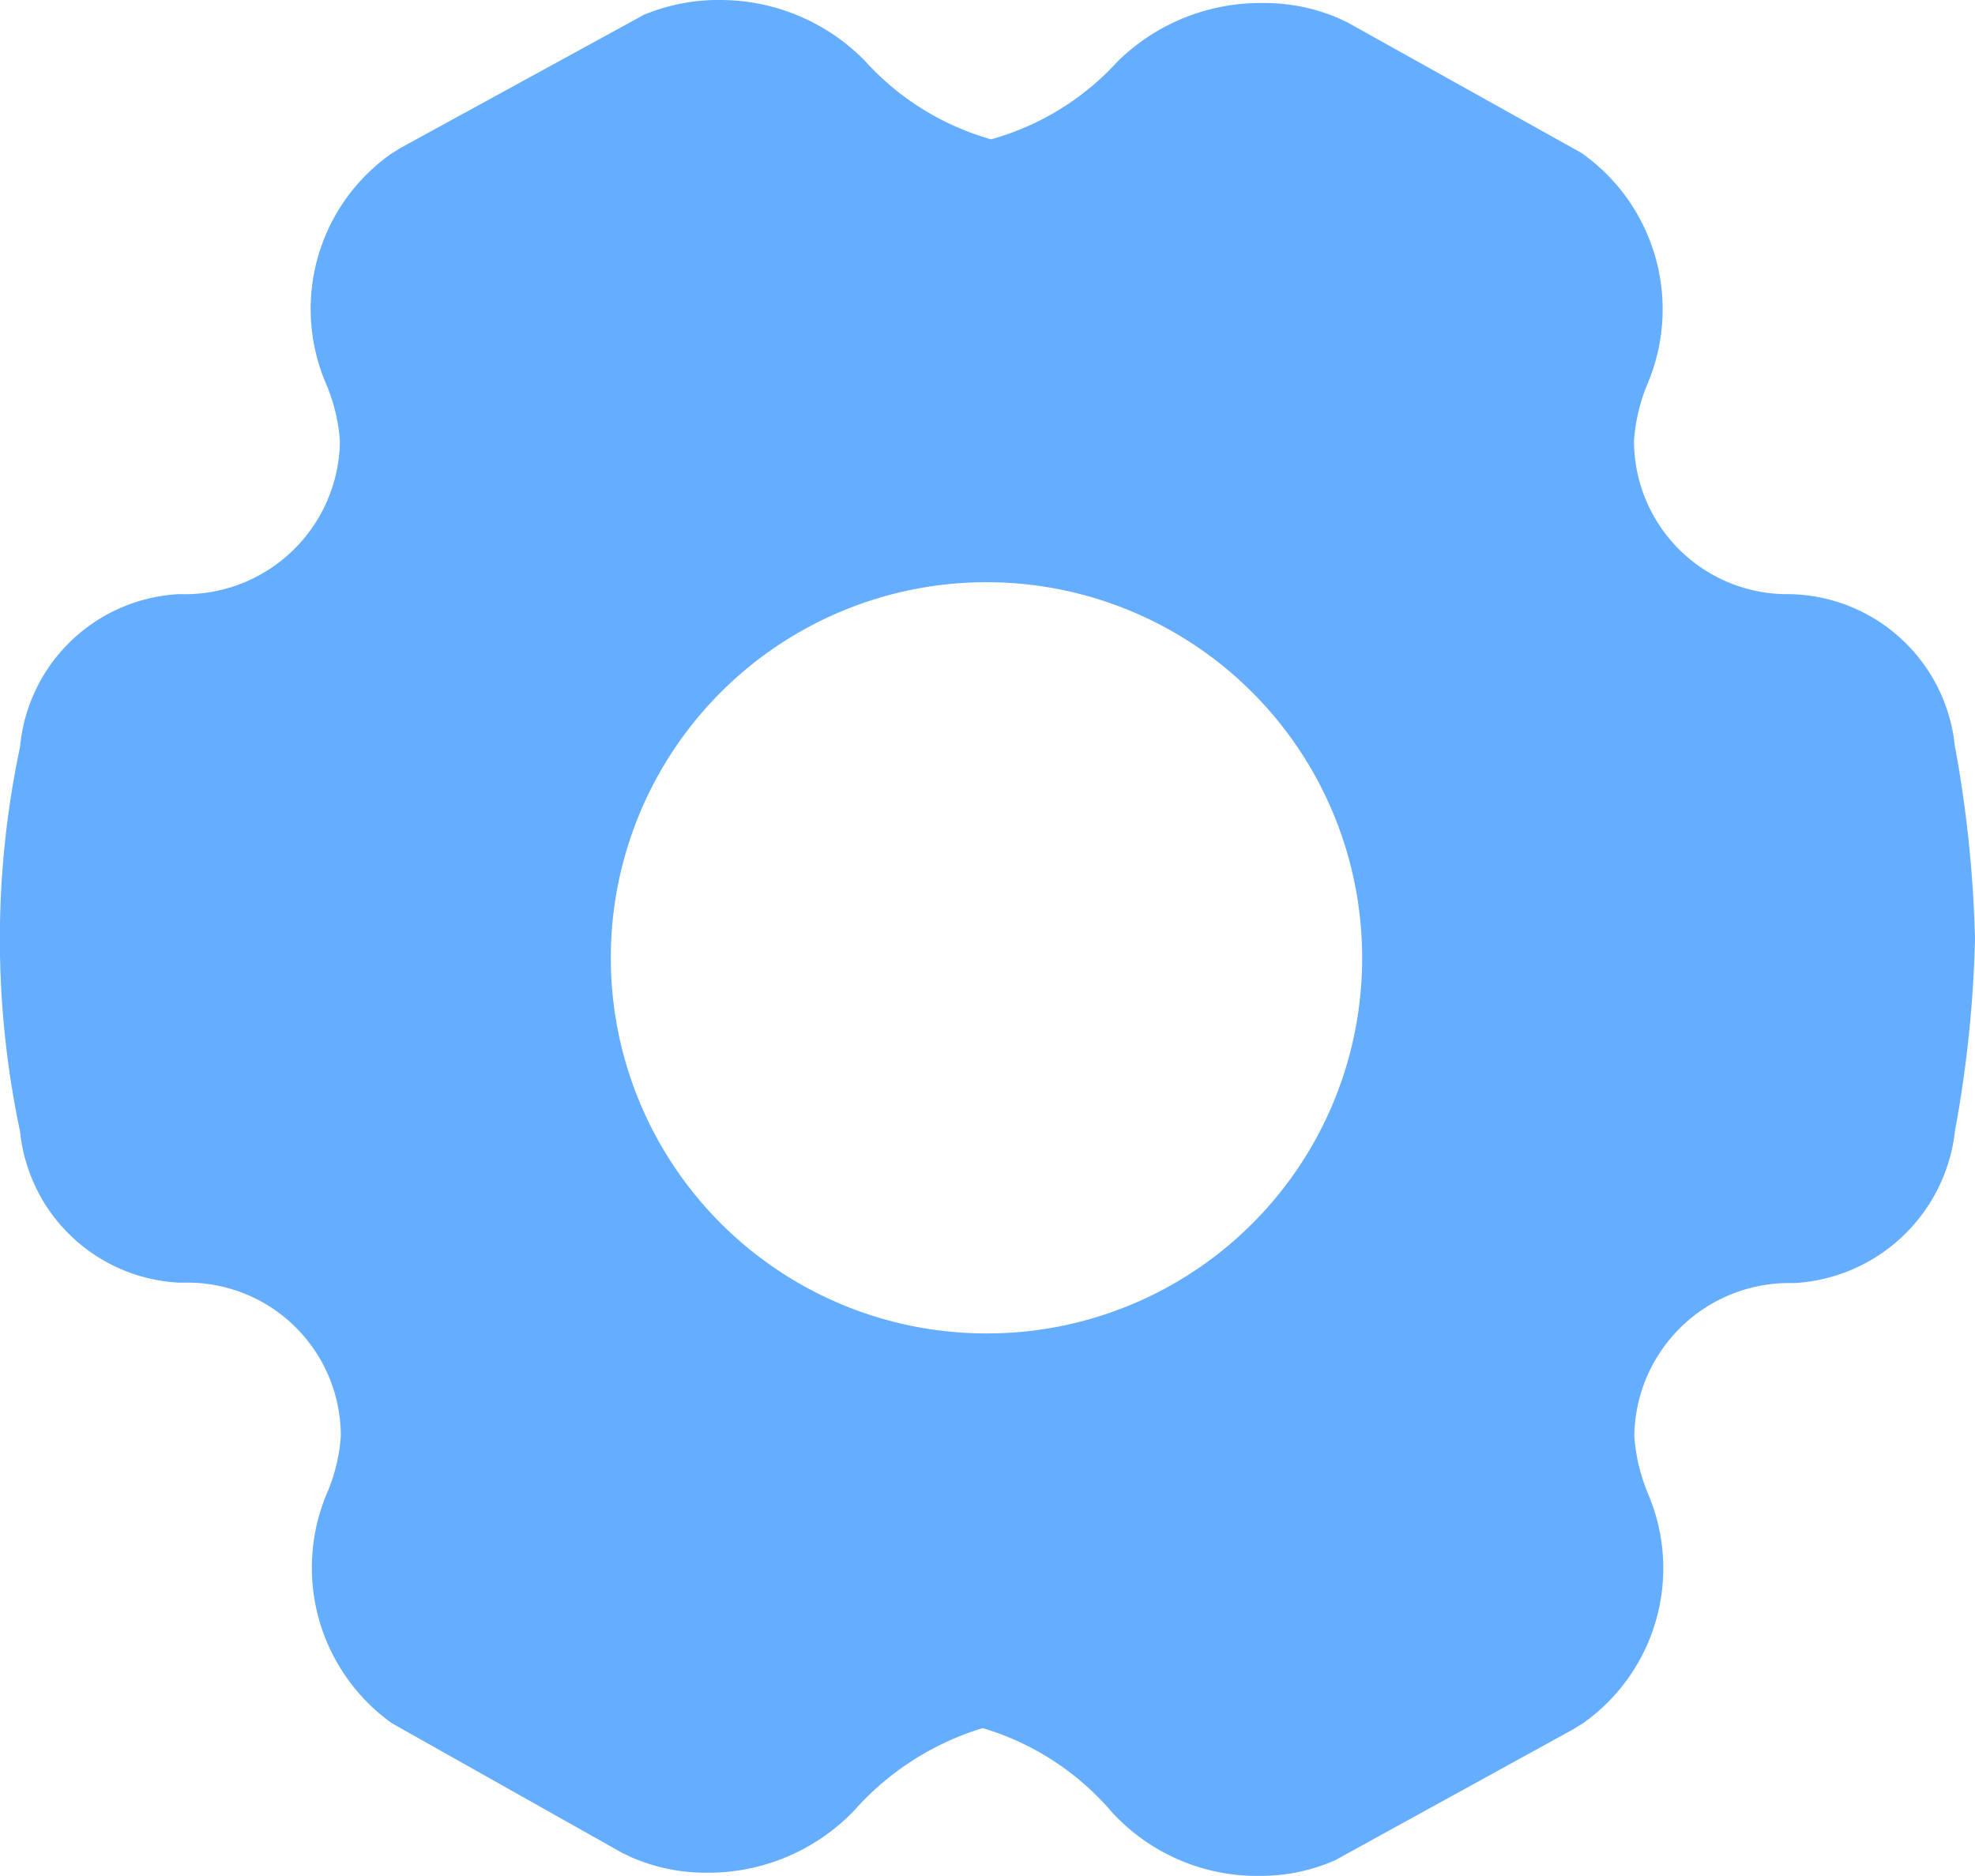 <svg xmlns="http://www.w3.org/2000/svg" width="20.283" height="19.269" viewBox="0 0 20.283 19.269">
  <defs>
    <style>
      .cls-1 {
        fill: #65aeff;
      }
    </style>
  </defs>
  <path id="lingjian-2" class="cls-1" d="M84.775,83.152A1.735,1.735,0,0,0,83.092,81.6h-.038a1.576,1.576,0,0,1-1.573-1.575,1.851,1.851,0,0,1,.137-.581,1.964,1.964,0,0,0-.678-2.377l-2.4-1.339-.1-.047a1.932,1.932,0,0,0-.773-.153,2.091,2.091,0,0,0-1.489.6,2.754,2.754,0,0,1-1.3.8,2.76,2.76,0,0,1-1.3-.811,2.081,2.081,0,0,0-1.494-.62,1.979,1.979,0,0,0-.773.153l-2.5,1.368-.1.063a1.949,1.949,0,0,0-.662,2.359,1.829,1.829,0,0,1,.142.588A1.592,1.592,0,0,1,66.566,81.6h-.038a1.73,1.73,0,0,0-1.622,1.568,9.512,9.512,0,0,0,0,3.95,1.729,1.729,0,0,0,1.625,1.553h.095A1.575,1.575,0,0,1,68.2,90.248a1.776,1.776,0,0,1-.14.581,1.964,1.964,0,0,0,.665,2.368l2.366,1.332.095.045a1.9,1.9,0,0,0,.773.158,2.075,2.075,0,0,0,1.51-.635,2.885,2.885,0,0,1,1.323-.85,2.789,2.789,0,0,1,1.329.865,2.023,2.023,0,0,0,1.508.653,1.919,1.919,0,0,0,.777-.158l2.458-1.352.1-.063a1.949,1.949,0,0,0,.66-2.355,1.894,1.894,0,0,1-.14-.588,1.591,1.591,0,0,1,1.638-1.573,1.759,1.759,0,0,0,1.656-1.568,12.4,12.4,0,0,0,.205-1.967A12.582,12.582,0,0,0,84.775,83.152Zm-9.942,6.041a3.858,3.858,0,1,1,3.856-3.86A3.852,3.852,0,0,1,74.833,89.193Z" transform="translate(-64.7 -75.497)"/>
</svg>
